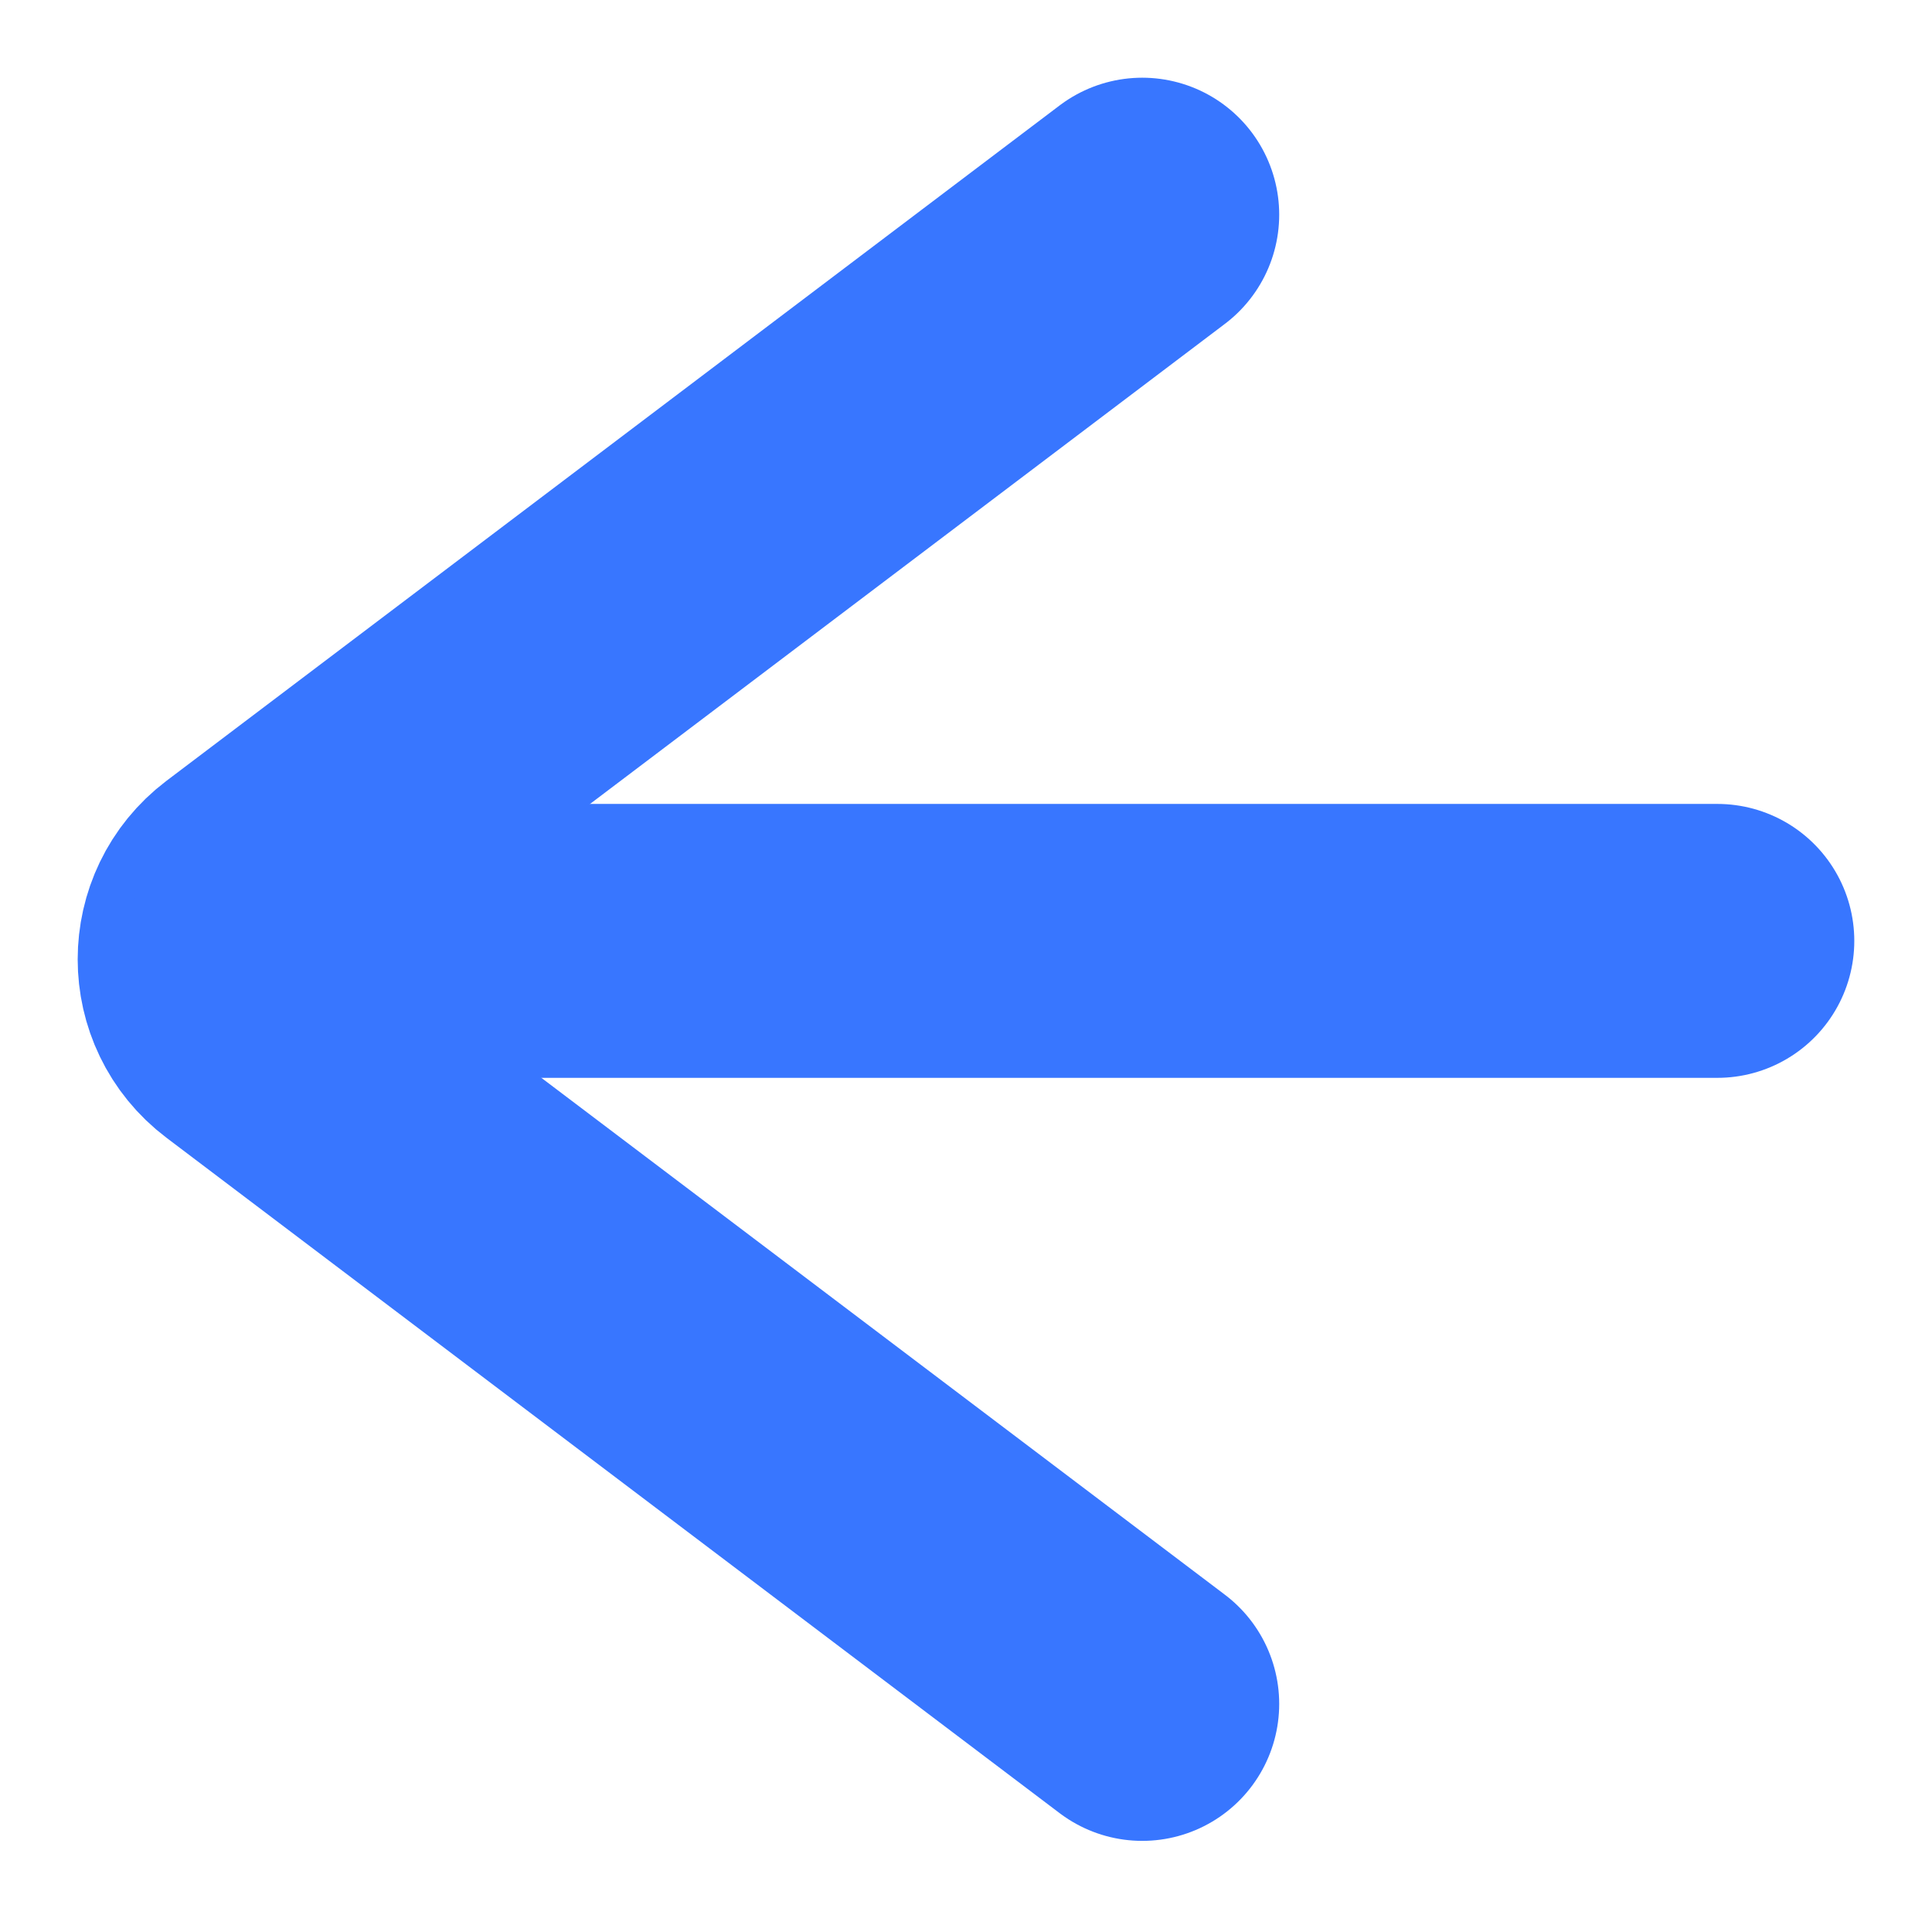 <svg width="18" height="18" viewBox="0 0 18 18" fill="none" xmlns="http://www.w3.org/2000/svg">
<path d="M10.642 15.875L2.32 9.582C1.893 9.259 1.893 8.617 2.32 8.293L10.642 2" stroke="#3876FF" stroke-width="2.552" stroke-miterlimit="10" stroke-linecap="round"/>
<path d="M2.463 8.766H16" stroke="#3876FF" stroke-width="2.552" stroke-miterlimit="10" stroke-linecap="round"/>
</svg>

